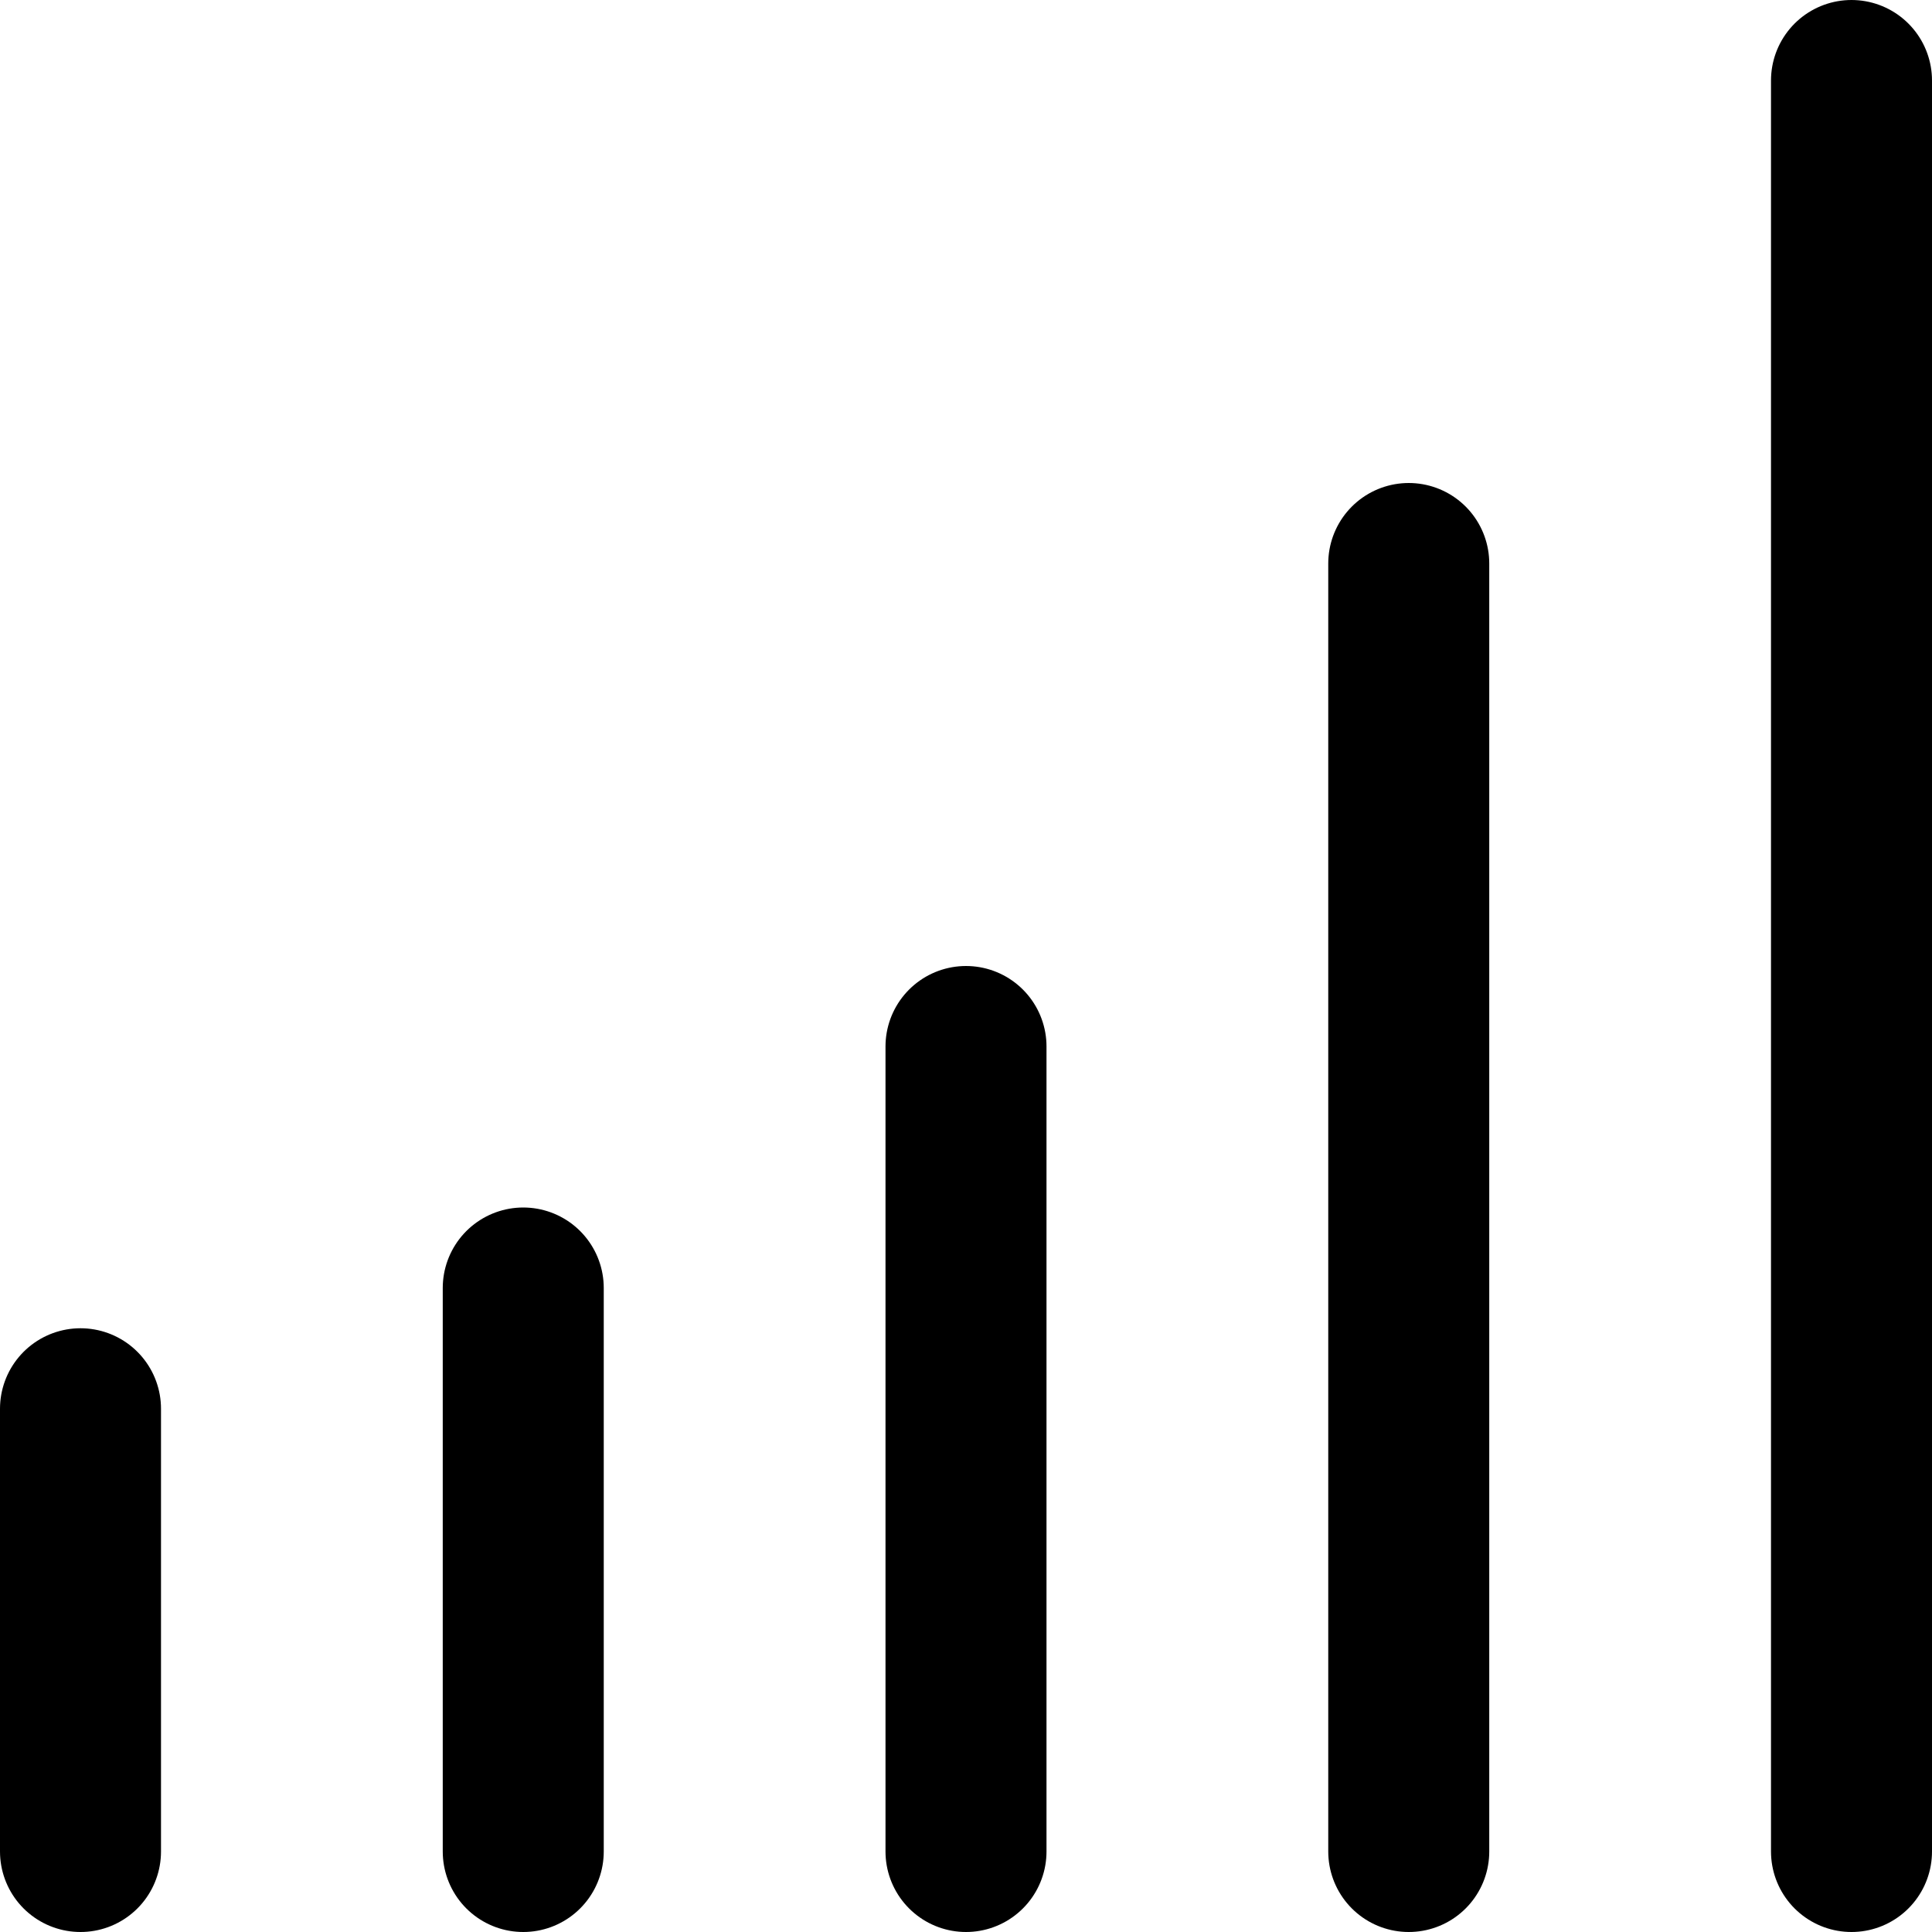 <?xml version="1.0" encoding="UTF-8"?>
<svg width="48px" height="48px" viewBox="0 0 48 48" version="1.1" xmlns="http://www.w3.org/2000/svg" xmlns:xlink="http://www.w3.org/1999/xlink">
    <!-- Generator: Sketch 50.2 (55047) - http://www.bohemiancoding.com/sketch -->
    <title>others/signal</title>
    <desc>Created with Sketch.</desc>
    <defs></defs>
    <g id="others/signal" stroke="none" stroke-width="1" fill="none" fill-rule="evenodd" stroke-linecap="round" stroke-linejoin="round">
        <path d="M46,2 L46,46" id="Path-310" stroke="#000000" stroke-width="4"></path>
        <path d="M35,14 L35,46" id="Path-311" stroke="#000000" stroke-width="4"></path>
        <path d="M24,26 L24,46" id="Path-312" stroke="#000000" stroke-width="4"></path>
        <path d="M13,32 L13,46" id="Path-313" stroke="#000000" stroke-width="4"></path>
        <path d="M2,35 L2,46" id="Path-314" stroke="#000000" stroke-width="4"></path>
    </g>
</svg>